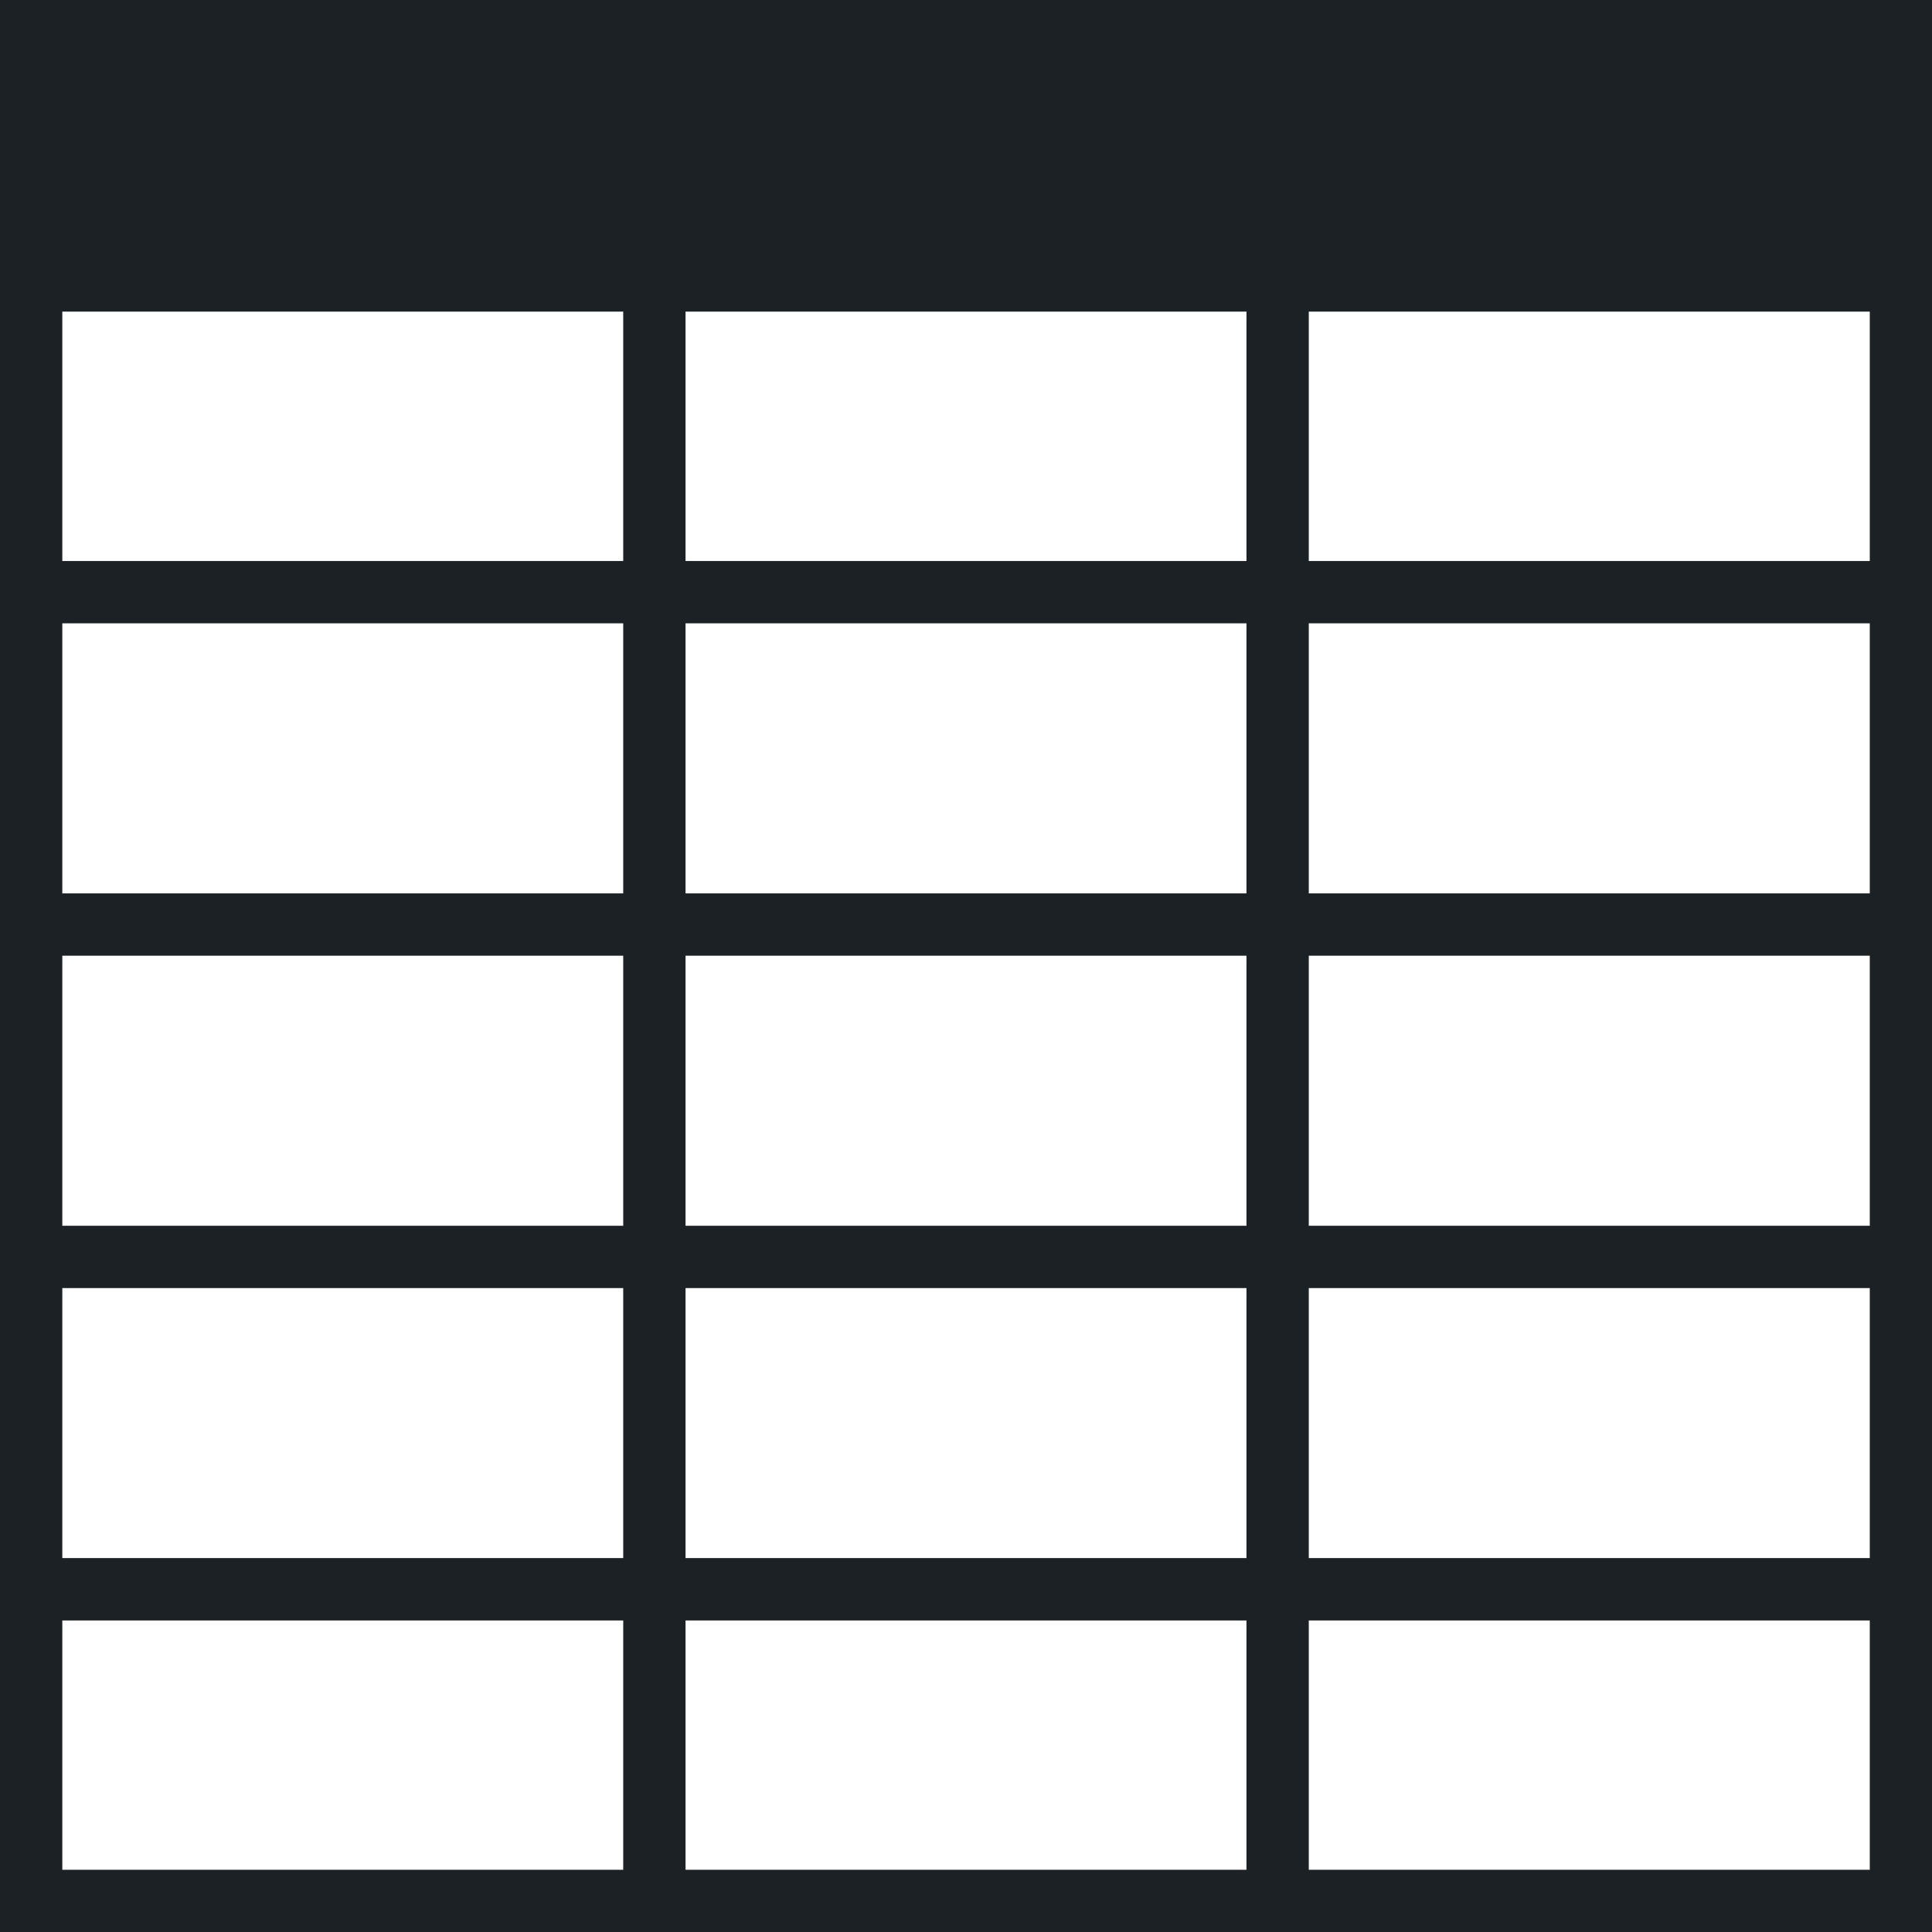 <svg width="24" height="24" viewBox="0 0 24 24" fill="none" xmlns="http://www.w3.org/2000/svg">
<g clip-path="url(#clip0)">
<path d="M0 0H24V3.871H0V0Z" fill="#1C2125"/>
<path d="M0 6.969H24V7.743H0V6.969Z" fill="#1C2125"/>
<path d="M0 11.098H24V11.872H0V11.098V11.098Z" fill="#1C2125"/>
<path d="M0 15.227H24V16.001H0V15.227V15.227Z" fill="#1C2125"/>
<path d="M0 19.355H24V20.13H0V19.355Z" fill="#1C2125"/>
<path d="M0 23.227H24V24.001H0V23.227Z" fill="#1C2125"/>
<path d="M0 0H0.774V24H0V0Z" fill="#1C2125"/>
<path d="M7.742 0H8.516V24H7.742V0Z" fill="#1C2125"/>
<path d="M15.484 0H16.258V24H15.484V0V0Z" fill="#1C2125"/>
<path d="M23.227 0H24.001V24H23.227V0Z" fill="#1C2125"/>
</g>
<defs>
<clipPath id="clip0">
<rect width="24" height="24" fill="white"/>
</clipPath>
</defs>
</svg>
